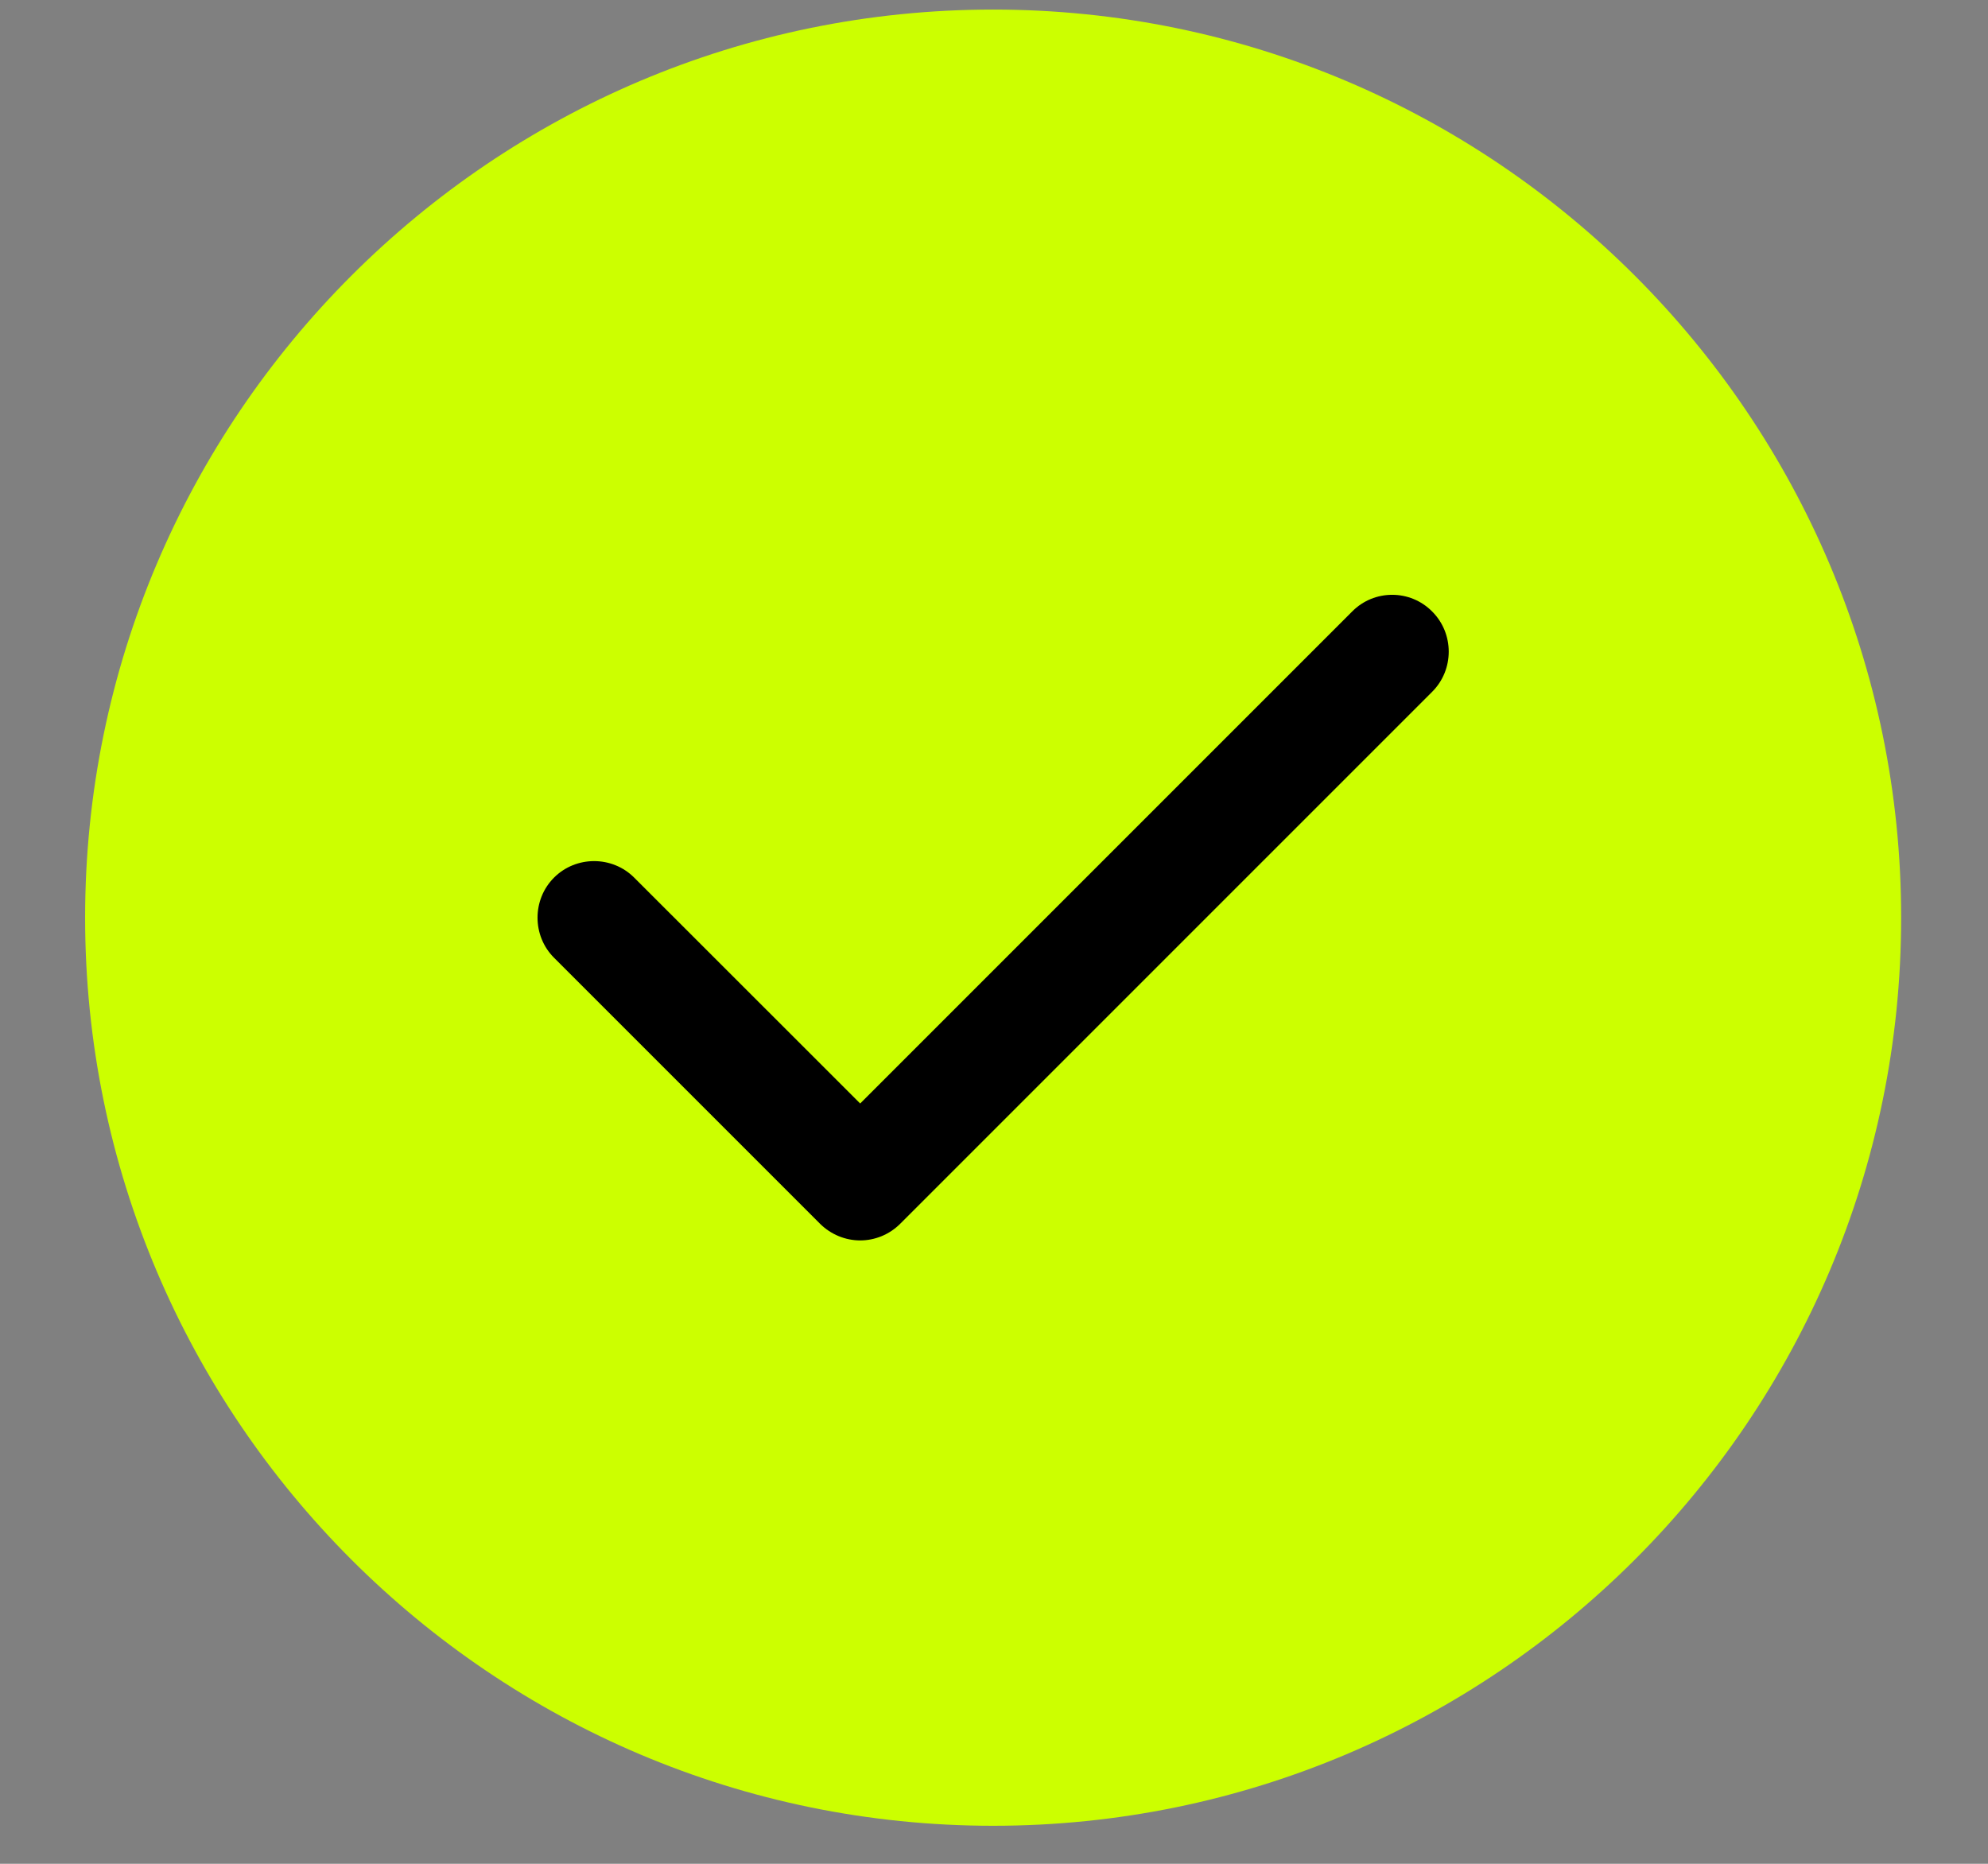 <svg width="16" height="15" viewBox="0 0 16 15" fill="none" xmlns="http://www.w3.org/2000/svg">
<rect x="0" y="0" width="16" height="15" fill="#808080" stroke="none"/>
<path fill-rule="evenodd" clip-rule="evenodd" d="M7.993 0.077C3.962 0.077 0.685 3.354 0.685 7.385C0.685 11.416 3.962 14.694 7.993 14.694C12.024 14.694 15.301 11.416 15.301 7.385C15.301 3.354 12.024 0.077 7.993 0.077Z" fill="#CCFF00"/>
<path fill-rule="evenodd" clip-rule="evenodd" d="M11.527 4.922C11.704 5.099 11.704 5.39 11.527 5.567L7.245 9.849C7.157 9.937 7.04 9.983 6.923 9.983C6.806 9.983 6.689 9.937 6.6 9.849L4.459 7.708C4.282 7.531 4.282 7.24 4.459 7.063C4.636 6.886 4.927 6.886 5.104 7.063L6.923 8.881L10.882 4.922C11.059 4.742 11.35 4.742 11.527 4.922Z" fill="black"/>
</svg>
